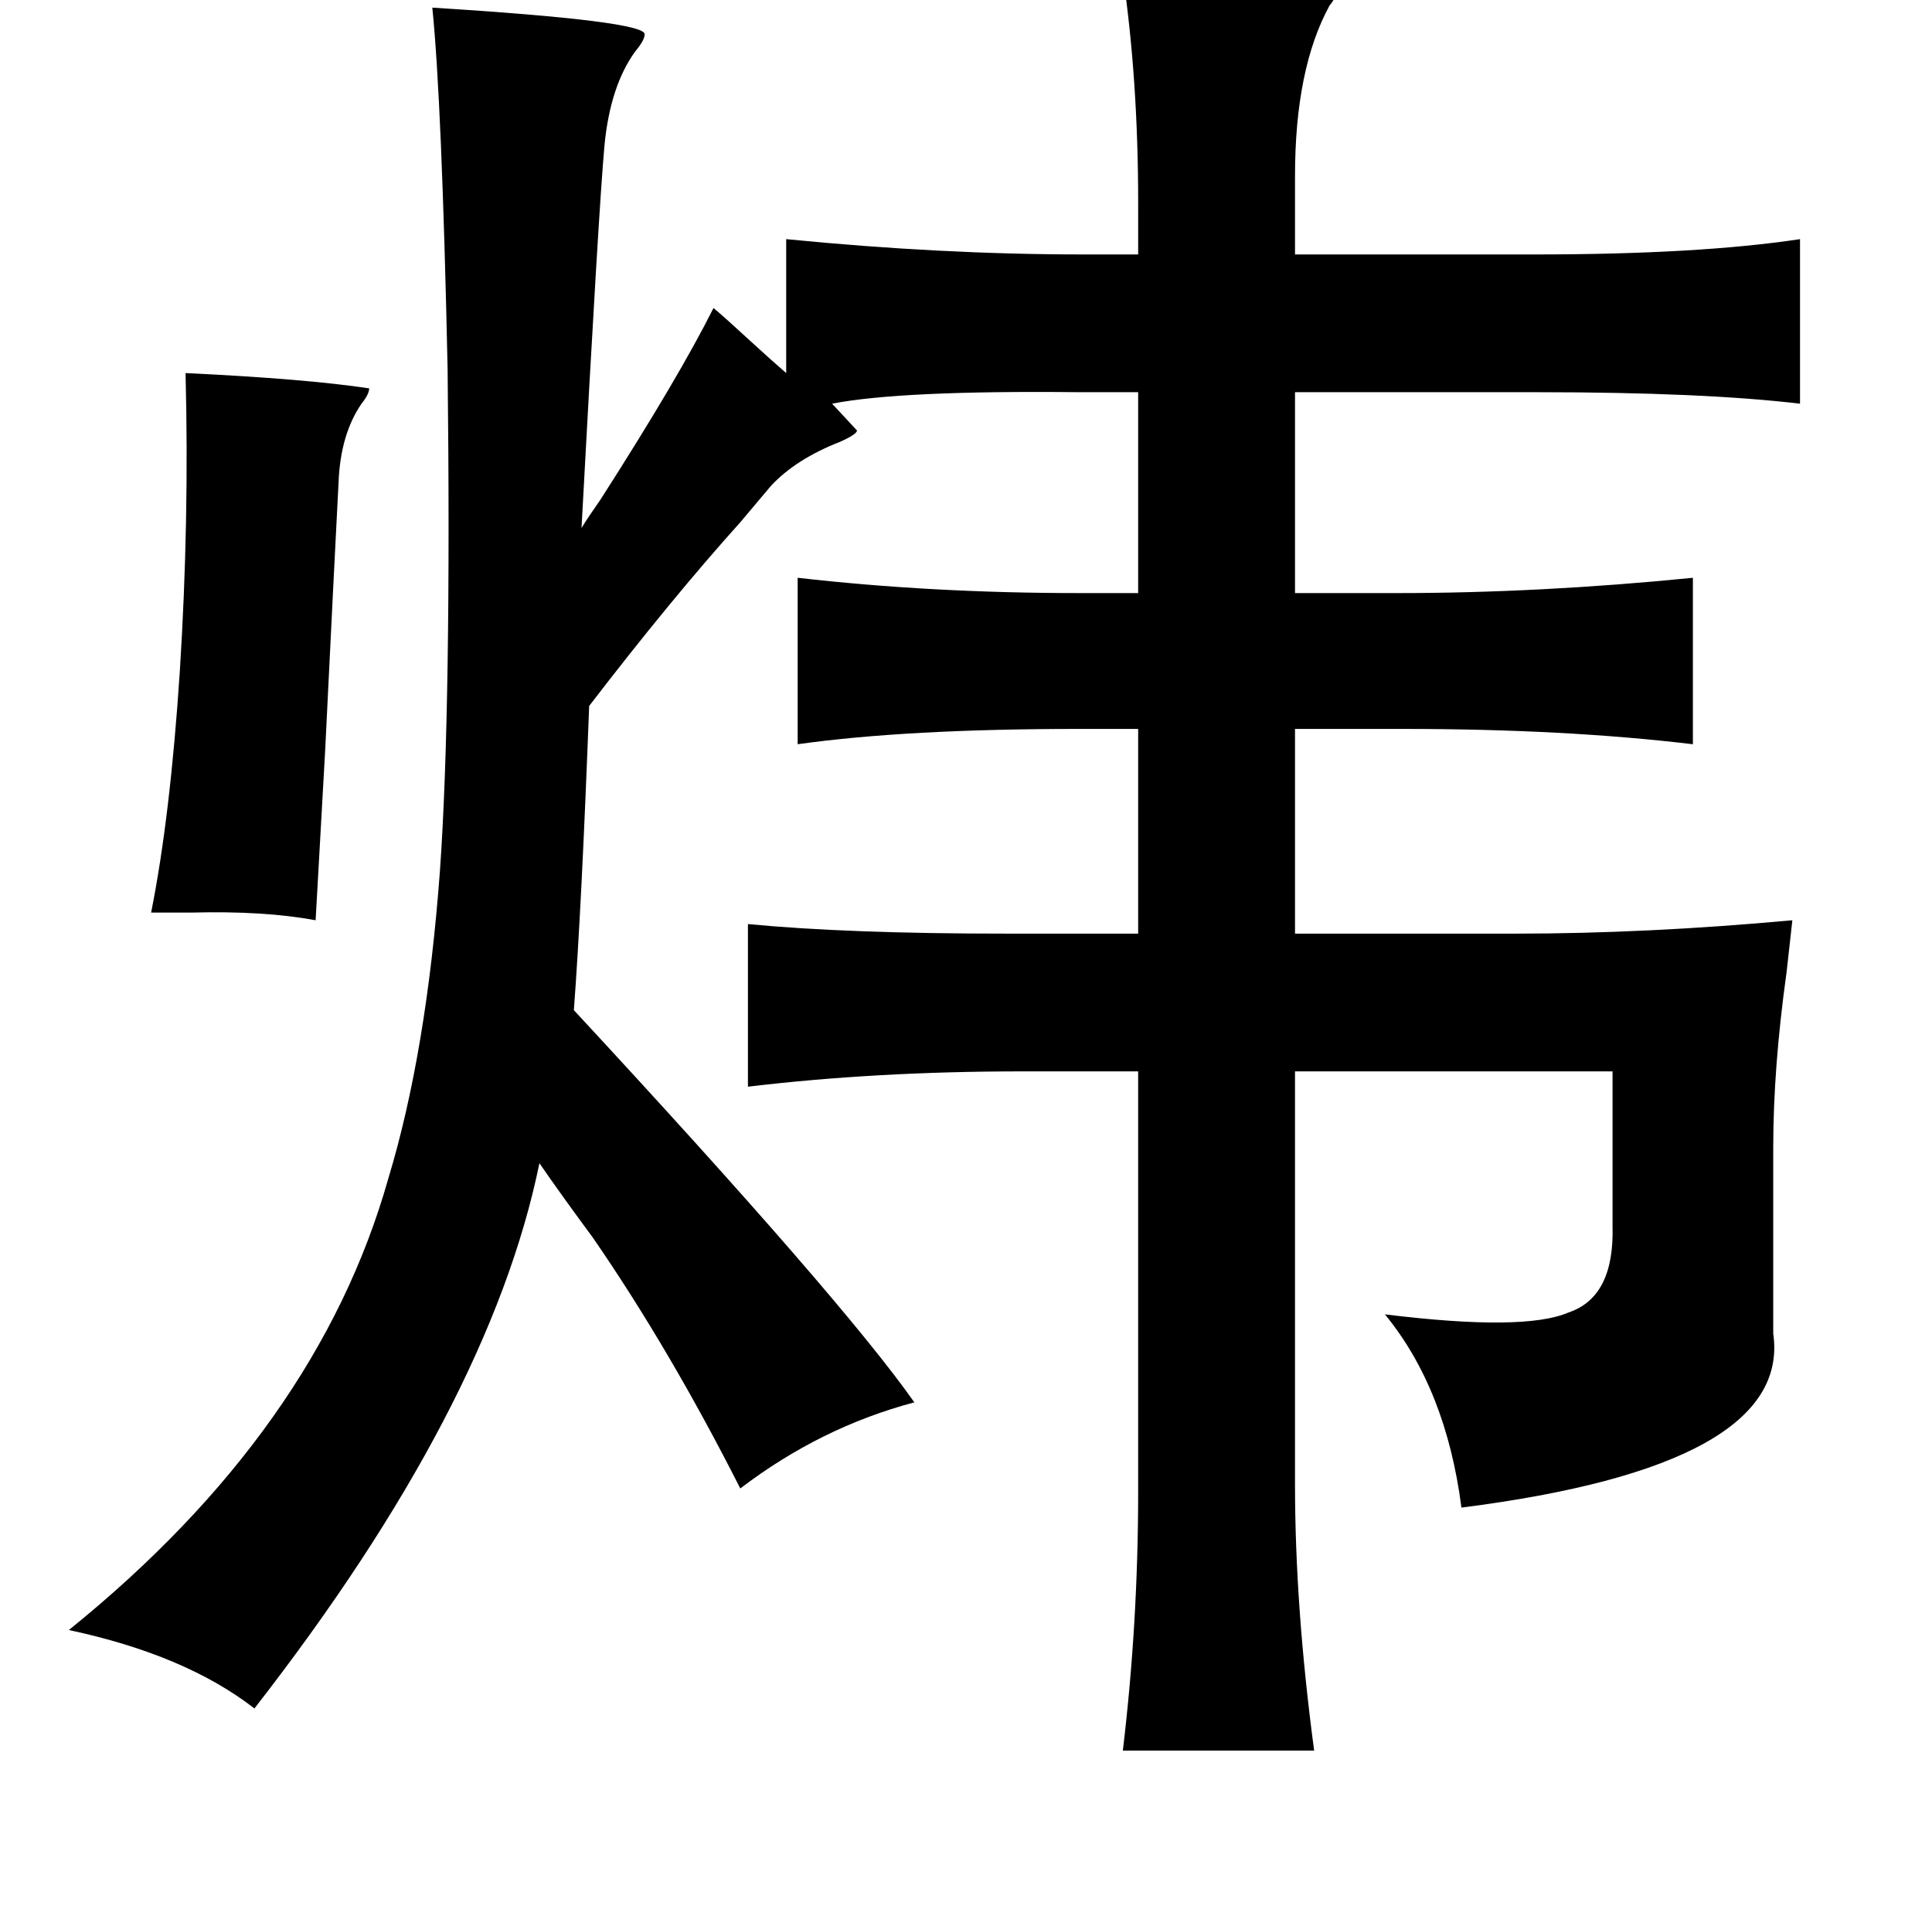 <?xml version="1.0" standalone="no"?>
<!DOCTYPE svg PUBLIC "-//W3C//DTD SVG 1.1//EN" "http://www.w3.org/Graphics/SVG/1.1/DTD/svg11.dtd" >
<svg xmlns="http://www.w3.org/2000/svg" xmlns:xlink="http://www.w3.org/1999/xlink" version="1.1" viewBox="-10 0 1010 1000">
   <path fill="currentColor"
d="M577 -13q102 2 111 9q1 2 -3 7q-18 33 -18 89v41h125q86 0 139 -8v86q-51 -6 -137 -6h-127v105h53q75 0 155 -8v87q-67 -8 -151 -8h-57v107h115q69 0 145 -7l-3 27q-7 50 -7 92v97q10 69 -163 91q-8 -62 -40 -101q73 9 96 -1q24 -8 23 -45v-81h-166v216q0 64 10 139h-100
q8 -67 8 -135v-220h-61q-76 0 -143 8v-85q52 5 135 5h69v-107h-31q-90 0 -147 8v-87q70 8 147 8h31v-105h-31q-93 -1 -129 6l13 14q0 2 -9 6q-23 9 -36 23q-5 6 -16 19q-36 40 -79 96q-4 106 -8 159q140 151 178 205q-49 13 -91 45q-37 -73 -77 -131q-17 -23 -28 -39
q-26 127 -149 285q-36 -28 -97 -41q130 -105 167 -236q20 -66 27 -161q6 -85 4 -262q-3 -140 -8 -189q112 7 111 14q0 3 -5 9q-13 18 -16 49q-3 33 -12 200q3 -5 10 -15q41 -64 59 -100q6 5 19 17q12 11 19 17v-70q81 8 155 8h29v-27q0 -64 -8 -119zM87 195q63 3 96 8
q0 3 -4 8q-11 16 -12 41q-2 38 -7 140q-3 53 -5 89q-27 -5 -65 -4h-21q10 -50 15 -126q5 -79 3 -156z" />
</svg>
